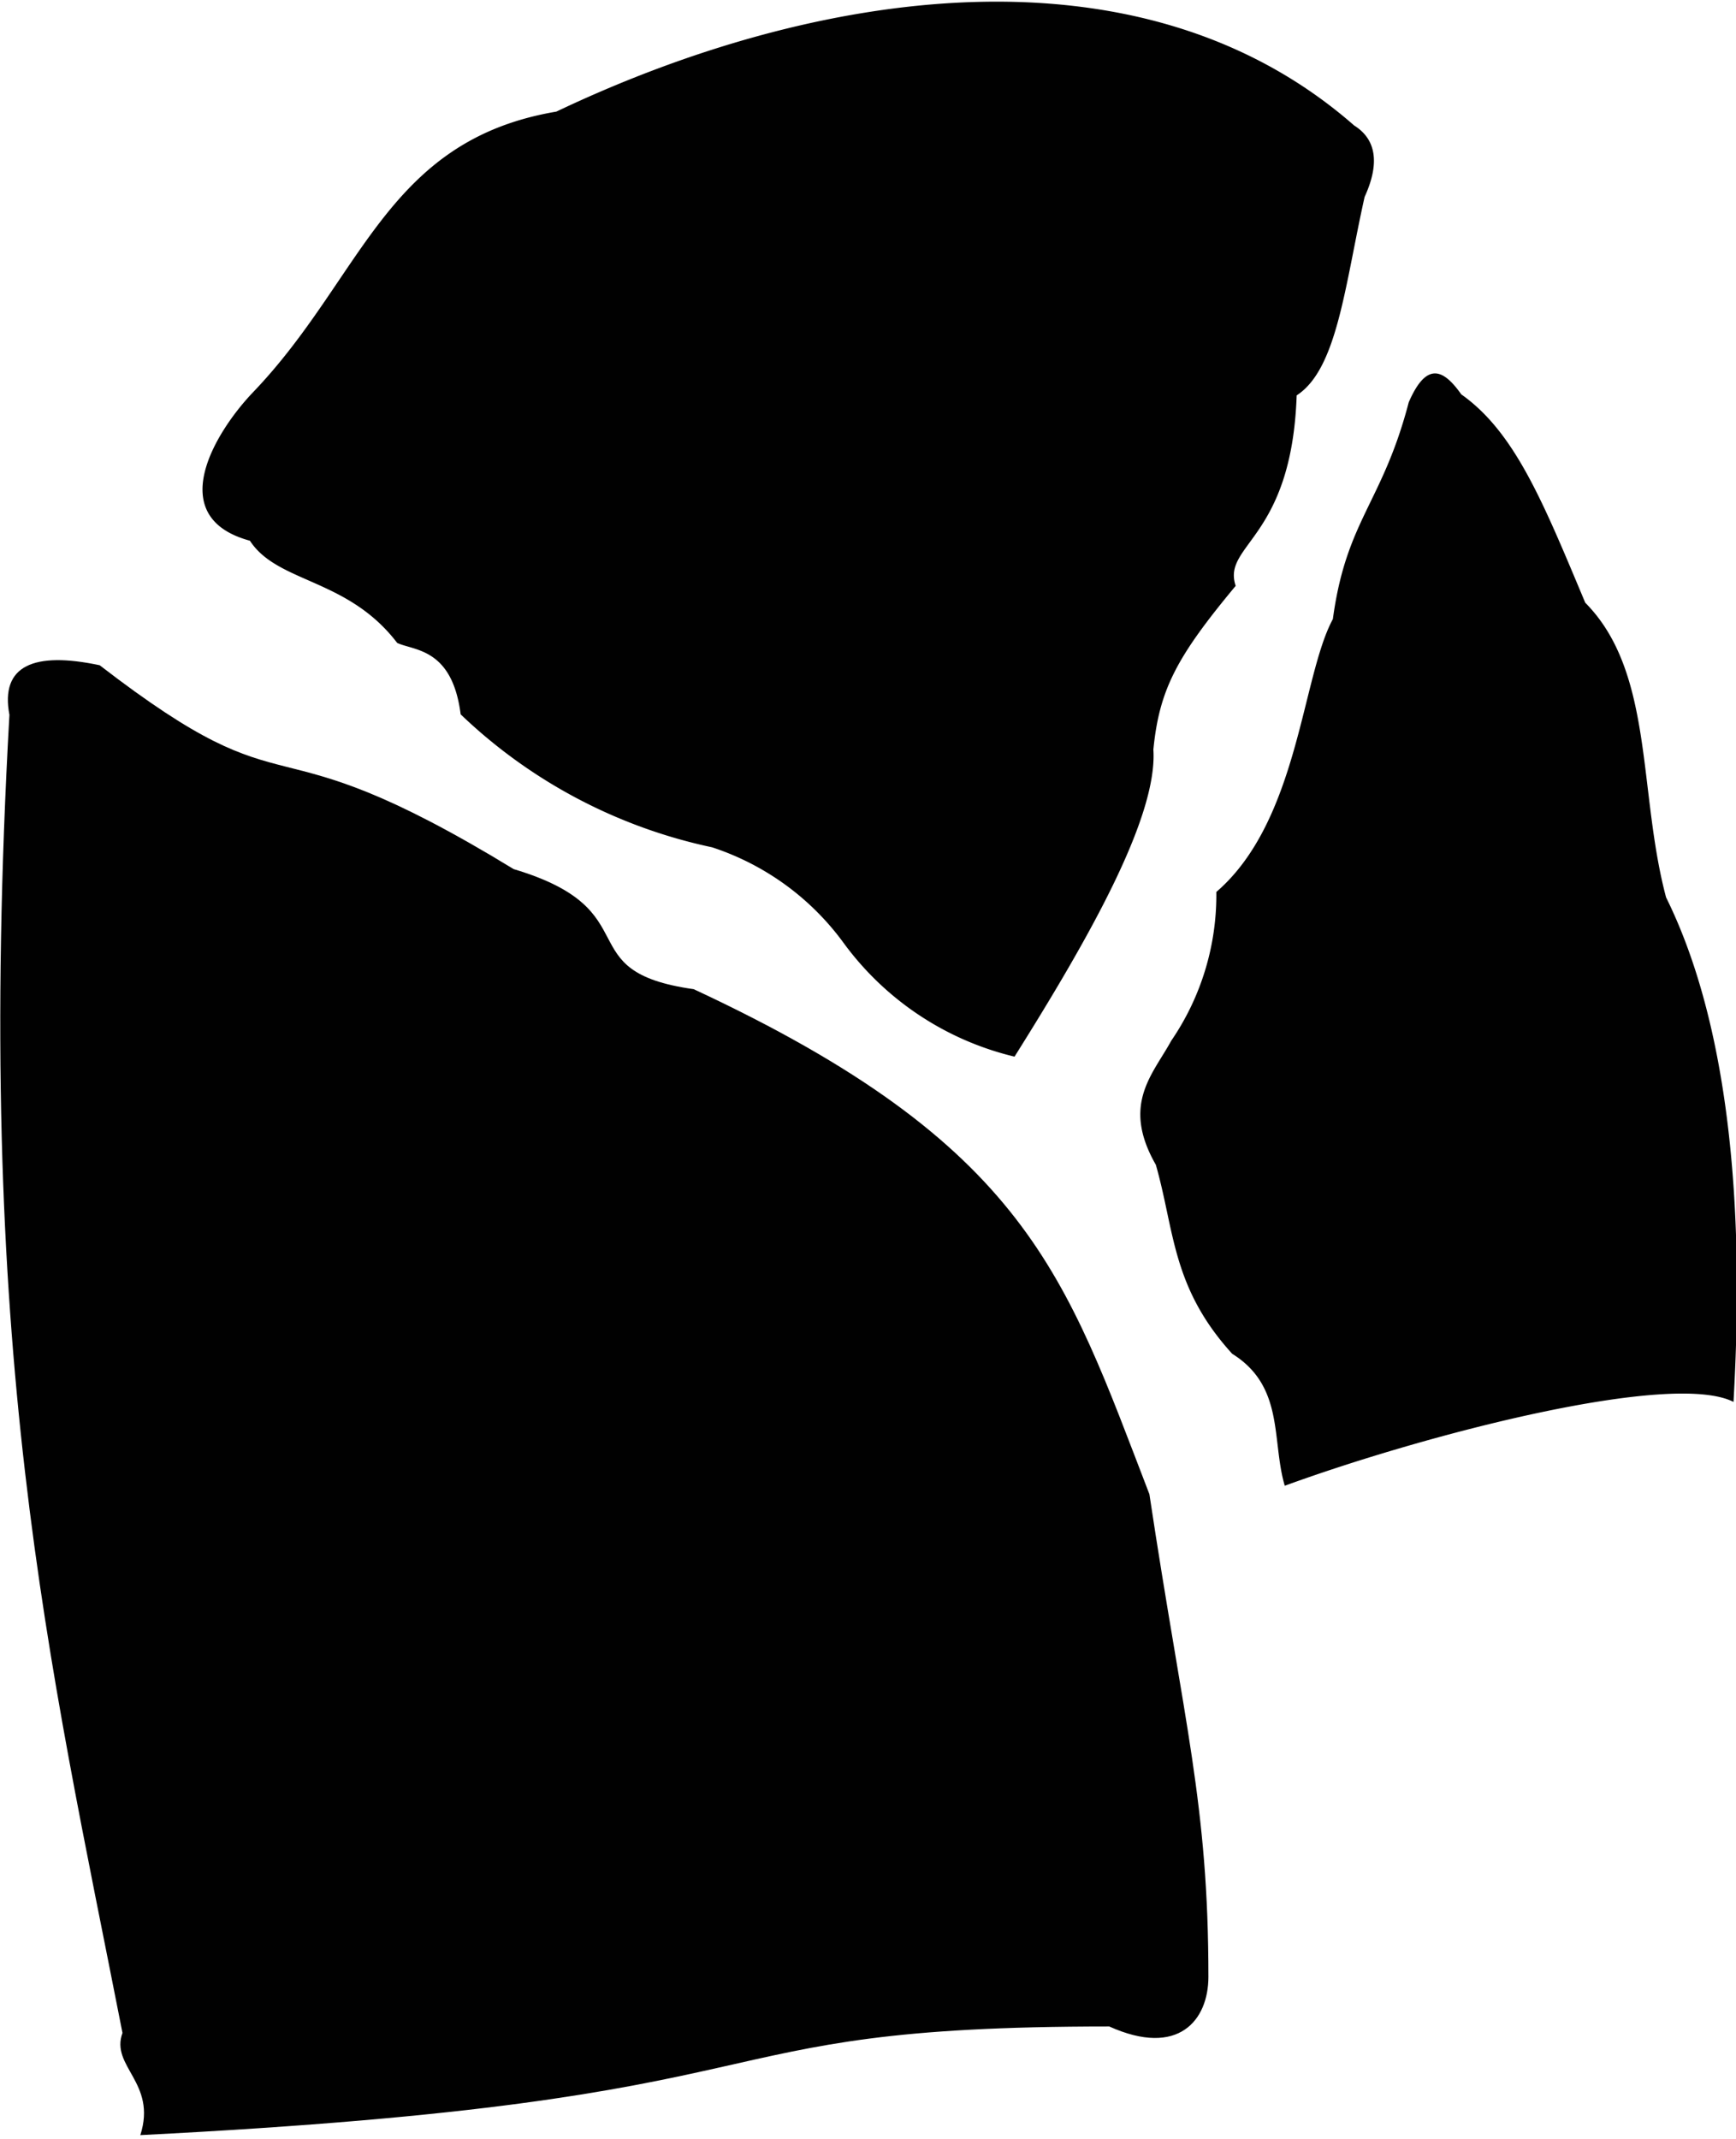 <svg id="Layer_1" data-name="Layer 1" xmlns="http://www.w3.org/2000/svg" viewBox="0 0 35.01 43.12"><defs><style>.cls-1{fill:#010101;}</style></defs><path class="cls-1" d="M333.51,223.92c-1.77-.48-.68-2.22.07-3,2.21-2.31,2.67-5.07,6.11-5.65,5.17-2.46,11.75-3.52,16.09.28.43.27.53.74.21,1.44-.4,1.79-.55,3.47-1.37,4-.1,2.91-1.51,3-1.23,3.84-1.19,1.43-1.54,2.09-1.66,3.3.09,1.37-1.33,3.85-2.8,6.19a6,6,0,0,1-3.46-2.31,5.34,5.34,0,0,0-2.64-1.91,10.47,10.47,0,0,1-5.07-2.68c-.17-1.34-.94-1.28-1.28-1.44C335.48,224.67,334.07,224.78,333.51,223.92Z" transform="translate(-328.47 -213.02)"/><path class="cls-1" d="M352.09,234A5.2,5.2,0,0,0,353,231c1.66-1.43,1.72-4.34,2.35-5.5.27-2,1-2.34,1.53-4.37.36-.83.7-.67,1.06-.16,1.09.77,1.66,2.2,2.5,4.2,1.39,1.4,1.06,3.8,1.63,5.94,1.63,3.29,1.48,8,1.36,10.17-1.24-.63-6.17.64-9.05,1.69-.27-.91,0-2-1.06-2.66-1.22-1.34-1.16-2.48-1.54-3.81C351.08,235.28,351.72,234.68,352.09,234Z" transform="translate(-328.47 -213.02)"/><path class="cls-1" d="M330.94,254c-1.48-7.54-3-13.75-2.28-26.57-.19-1,.5-1.28,1.82-1,4.1,3.16,3.12.92,8.35,4.11,2.78.83,1.07,2.06,3.63,2.42,6.74,3.14,7.49,5.77,9.19,10.18.7,4.65,1.19,6.25,1.19,9.73,0,.87-.6,1.63-2,1-8.83,0-5.69,1.49-19.54,2.19C331.64,255,330.69,254.68,330.94,254Z" transform="translate(-328.47 -213.02)"/></svg>